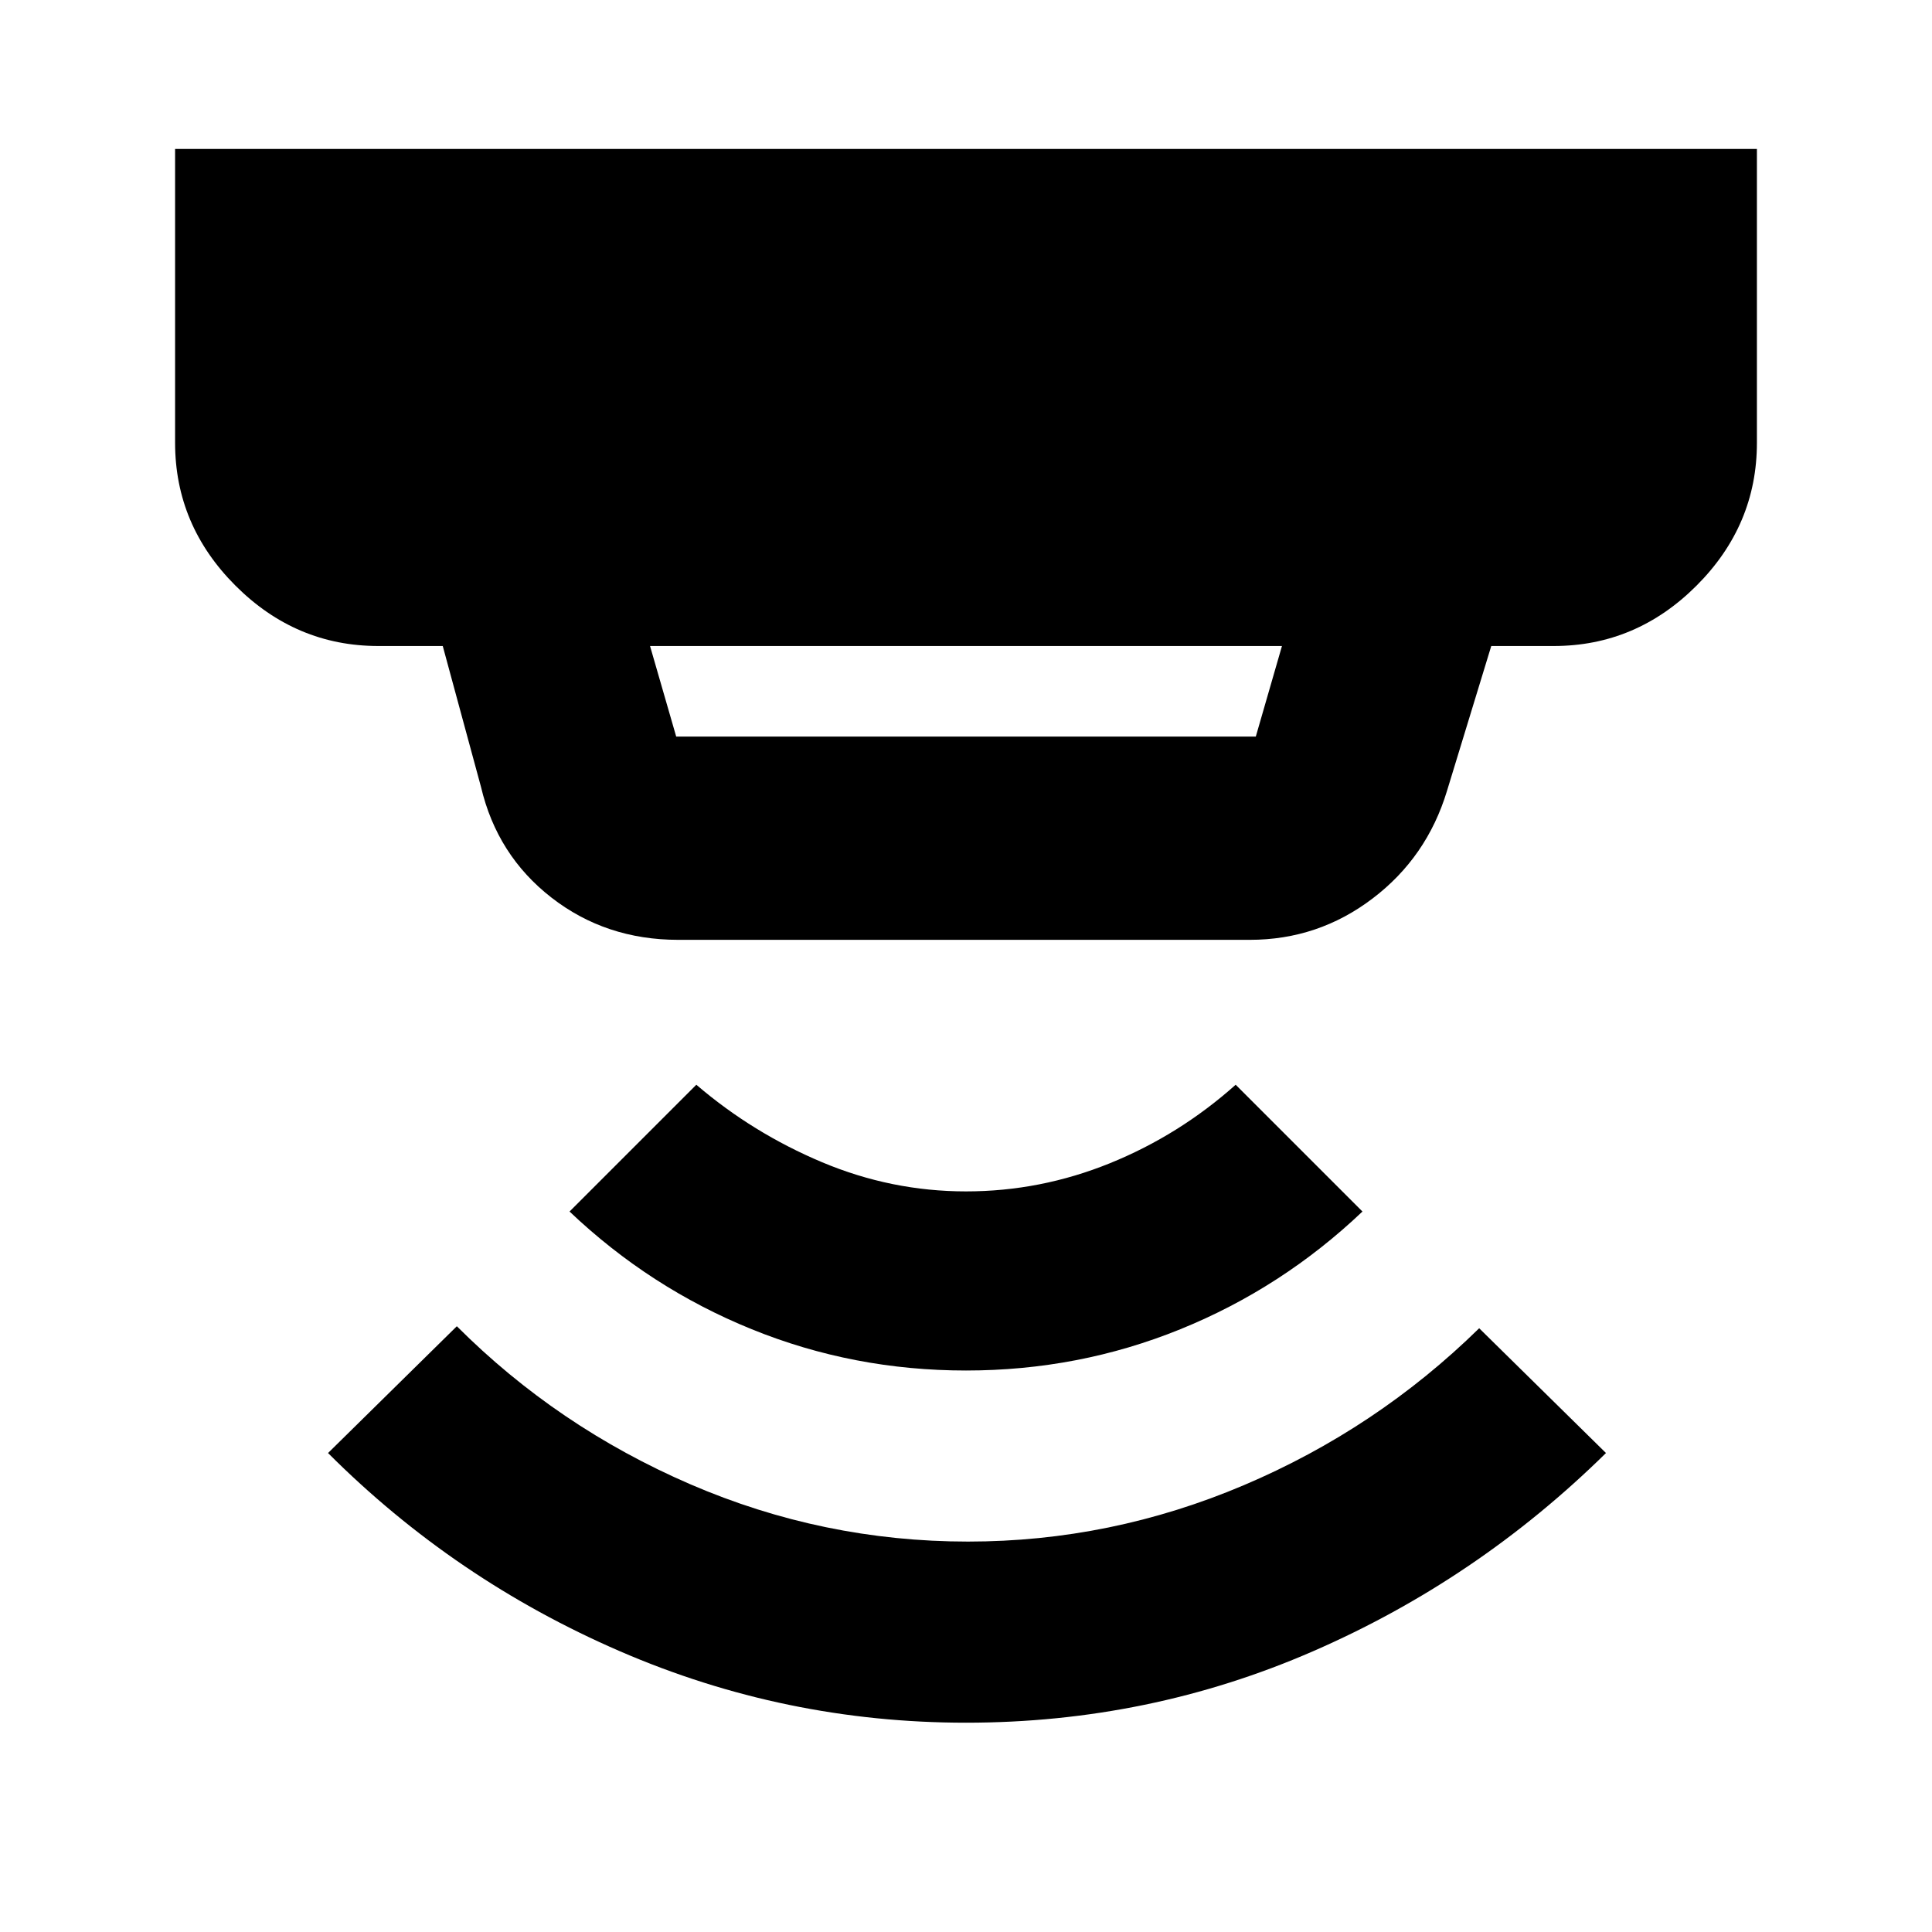 <svg xmlns="http://www.w3.org/2000/svg" height="24" width="24"><path d="M12 21.4q-2.25 0-4.3-.888-2.05-.887-3.625-2.462l1.6-1.575q1.25 1.25 2.9 1.963 1.65.712 3.45.712 1.775 0 3.425-.7t2.925-1.95l1.575 1.55q-1.6 1.575-3.638 2.462-2.037.888-4.312.888Zm0-4.375q-1.4 0-2.662-.513Q8.075 16 7.075 15.05l1.575-1.575q.7.6 1.563.963.862.362 1.787.362.925 0 1.788-.35.862-.35 1.562-.975l1.575 1.575q-1 .95-2.262 1.462-1.263.513-2.663.513ZM8.4 9.15h7.2l.325-1.125h-7.85L8.4 9.15Zm.025 2.525q-.9 0-1.575-.525-.675-.525-.875-1.375L5.5 8.025h-.8q-1.025 0-1.775-.75T2.175 5.5V1.85h19.65V5.5q0 1.025-.75 1.775t-1.775.75h-.775l-.55 1.8q-.25.825-.925 1.337-.675.513-1.525.513Z"/></svg>